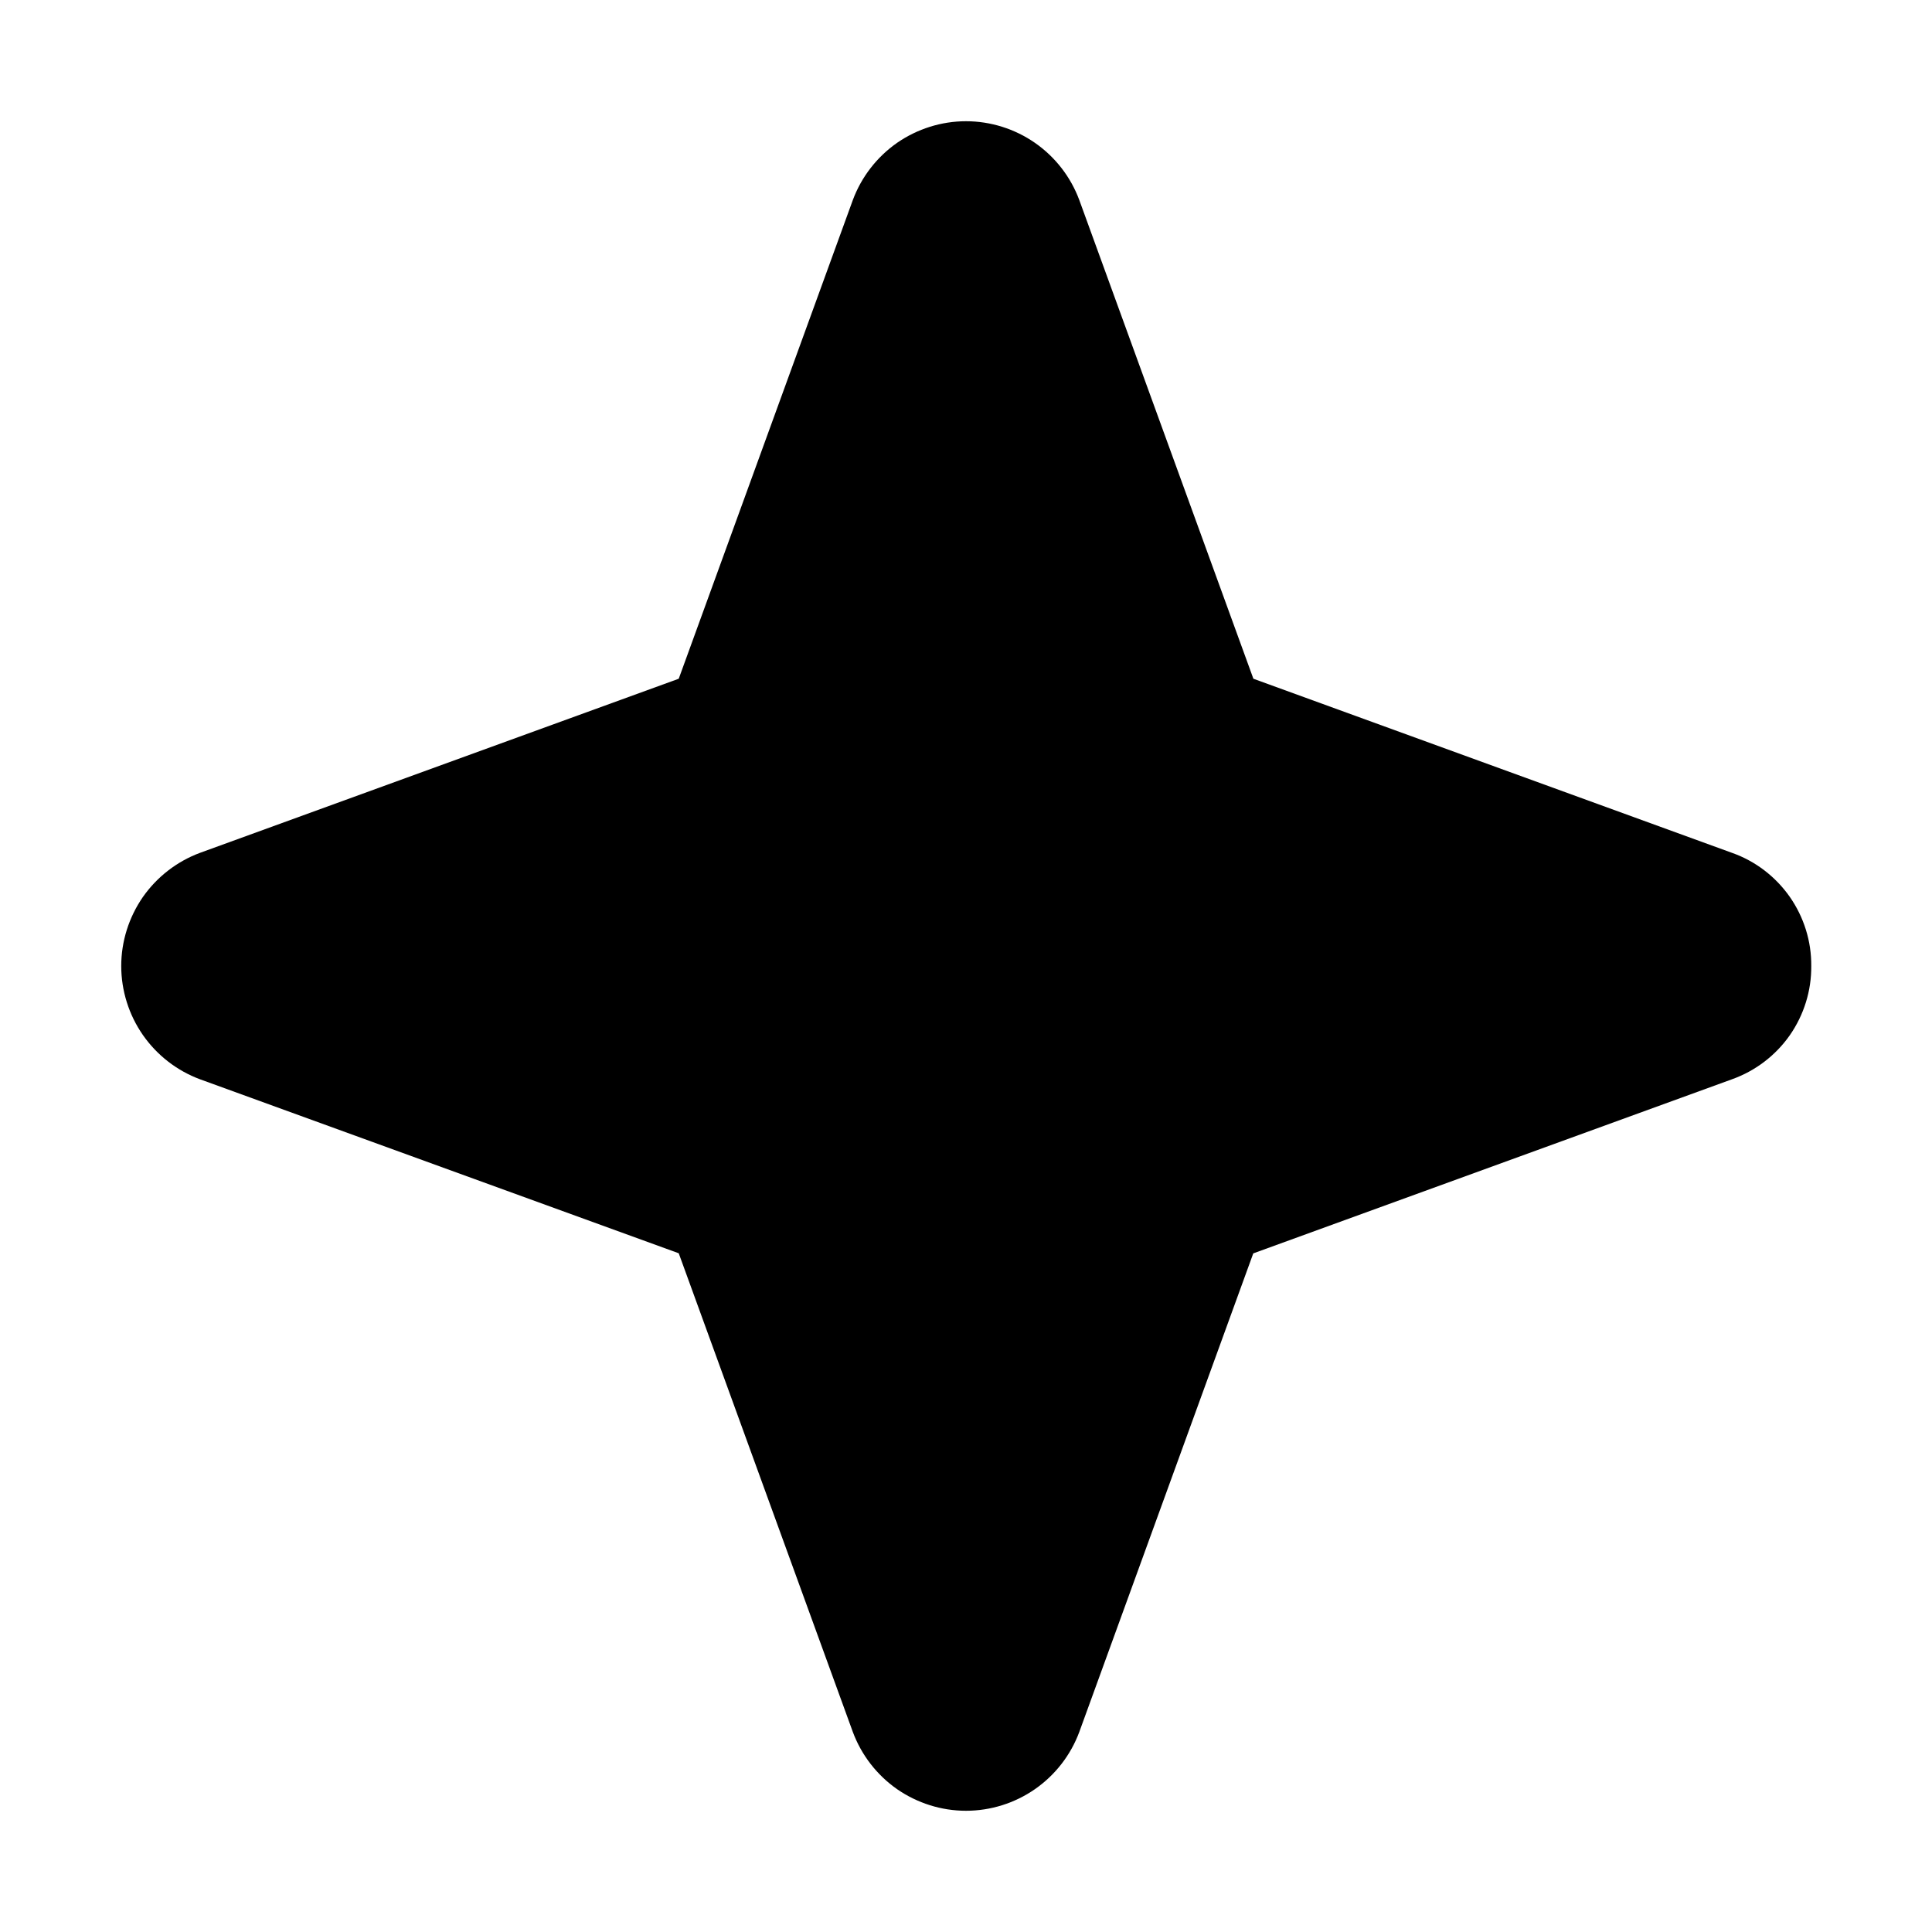 <svg width="16" height="16" viewBox="0 0 16 16" fill="none" xmlns="http://www.w3.org/2000/svg">
<g clip-path="url(#clip0_5_313)">
<path d="M15 8C15.002 8.205 14.939 8.406 14.822 8.574C14.704 8.742 14.537 8.869 14.344 8.938L10.379 10.38L8.938 14.344C8.867 14.535 8.739 14.7 8.571 14.817C8.404 14.933 8.204 14.996 8 14.996C7.796 14.996 7.597 14.933 7.429 14.817C7.262 14.7 7.134 14.535 7.063 14.344L5.621 10.379L1.656 8.938C1.465 8.867 1.3 8.739 1.183 8.571C1.067 8.404 1.004 8.204 1.004 8C1.004 7.796 1.067 7.597 1.183 7.429C1.3 7.262 1.465 7.134 1.656 7.063L5.621 5.621L7.063 1.656C7.134 1.465 7.262 1.3 7.429 1.183C7.597 1.067 7.796 1.004 8 1.004C8.204 1.004 8.404 1.067 8.571 1.183C8.739 1.3 8.867 1.465 8.938 1.656L10.38 5.621L14.344 7.063C14.537 7.131 14.704 7.259 14.822 7.427C14.939 7.595 15.002 7.795 15 8Z" fill="black"/>
</g>
<defs>
<clipPath id="clip0_5_313">
<rect width="16" height="16" fill="white"/>
</clipPath>
</defs>
</svg>
